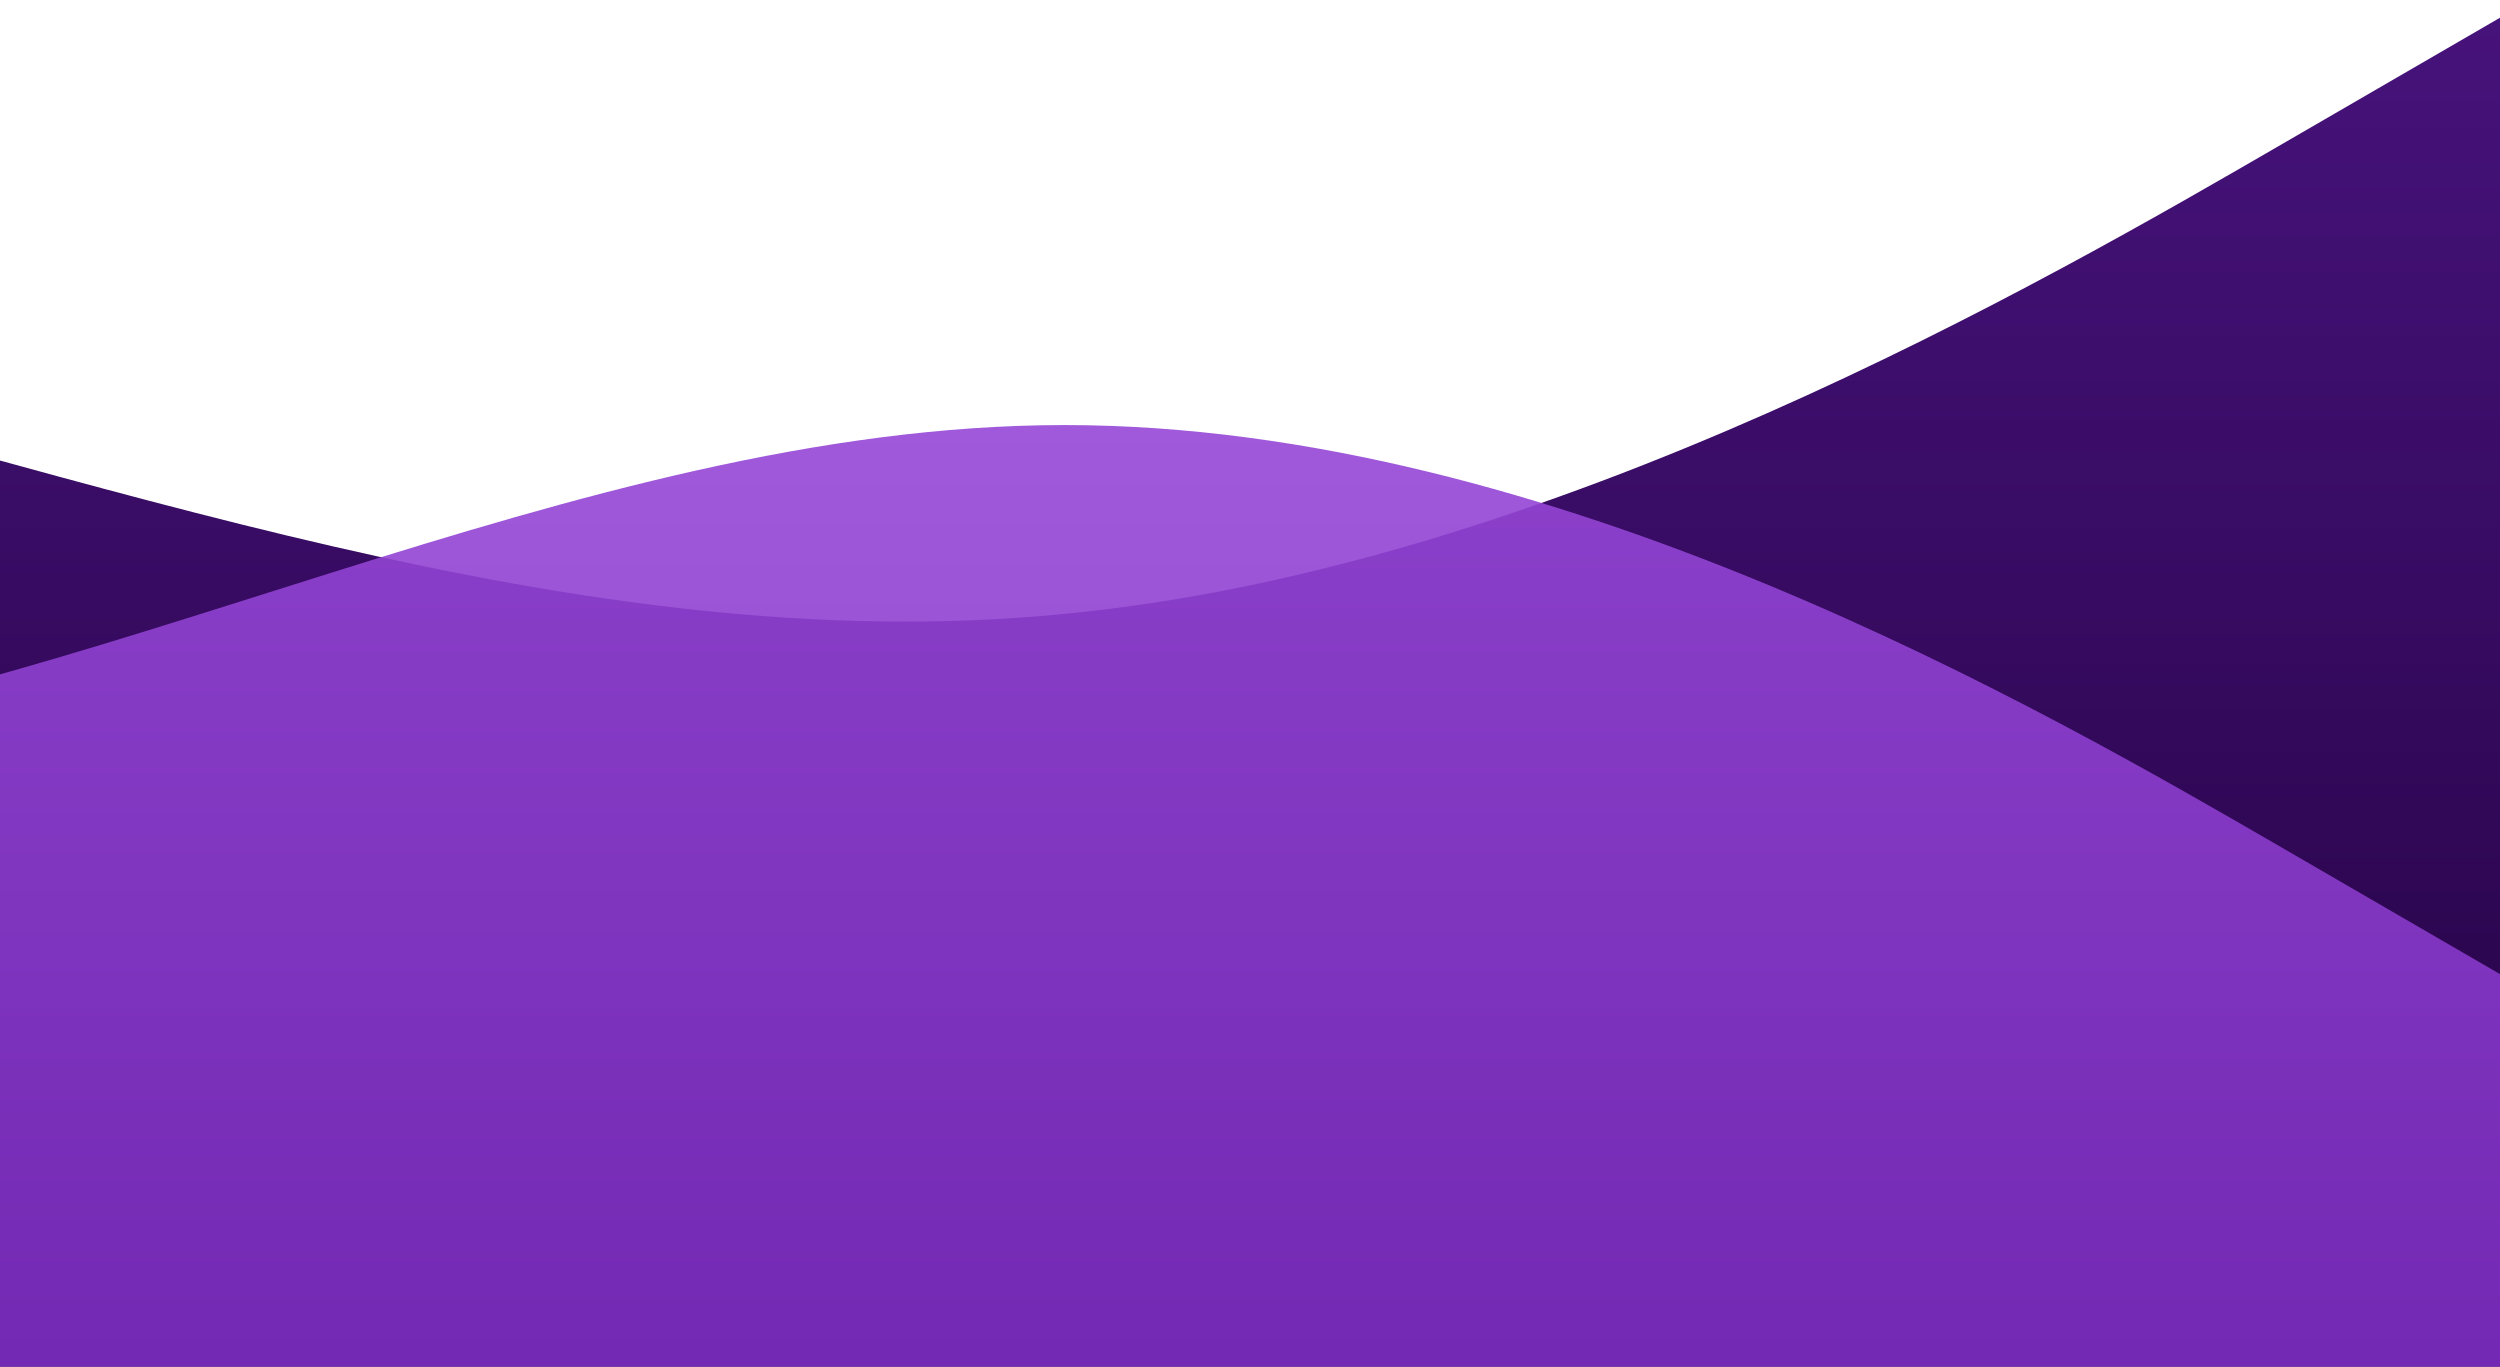 <svg width="375" height="205" viewBox="0 0 375 205" fill="none" xmlns="http://www.w3.org/2000/svg">
<g clip-path="url(#clip0)">
<path d="M379.581 0L342.932 21.253C306.283 42.507 232.985 85.013 159.686 92.083C86.388 99.327 13.089 70.7 -60.209 53.133C-133.508 35.567 -206.806 28.193 -280.105 35.437C-353.403 42.507 -426.702 63.76 -500 67.317C-573.298 70.7 -646.597 56.82 -719.895 74.387C-793.194 91.953 -866.492 141.834 -939.791 162.957C-1013.09 184.34 -1086.39 176.967 -1159.69 177.097C-1232.98 176.967 -1306.28 184.34 -1379.58 166.47C-1452.88 148.773 -1526.18 106.267 -1599.48 95.64C-1672.78 85.013 -1746.07 106.267 -1819.37 123.963C-1892.67 141.834 -1965.97 155.713 -2039.27 145.217C-2112.57 134.46 -2185.86 99.327 -2259.16 99.197C-2332.46 99.327 -2405.76 134.46 -2479.06 141.703C-2552.36 148.773 -2625.66 127.52 -2698.95 113.337C-2772.25 99.327 -2845.55 91.953 -2918.85 95.64C-2992.15 99.327 -3065.45 113.207 -3138.74 106.267C-3212.04 99.327 -3285.34 70.7 -3358.64 67.317C-3431.94 63.76 -3505.24 85.013 -3578.54 88.57C-3651.83 91.953 -3725.13 78.073 -3798.43 74.387C-3871.73 70.7 -3945.03 78.073 -4018.33 99.197C-4091.62 120.58 -4164.92 155.713 -4238.22 141.703C-4311.52 127.52 -4384.82 63.76 -4458.12 35.437C-4531.42 6.94 -4604.71 14.313 -4678.01 14.183C-4751.31 14.313 -4824.61 6.94 -4861.26 3.557L-4897.91 0V212.534H-4861.26C-4824.61 212.534 -4751.31 212.534 -4678.01 212.534C-4604.71 212.534 -4531.42 212.534 -4458.12 212.534C-4384.82 212.534 -4311.52 212.534 -4238.22 212.534C-4164.92 212.534 -4091.62 212.534 -4018.33 212.534C-3945.03 212.534 -3871.73 212.534 -3798.43 212.534C-3725.13 212.534 -3651.83 212.534 -3578.54 212.534C-3505.24 212.534 -3431.94 212.534 -3358.64 212.534C-3285.34 212.534 -3212.04 212.534 -3138.74 212.534C-3065.45 212.534 -2992.15 212.534 -2918.85 212.534C-2845.55 212.534 -2772.25 212.534 -2698.95 212.534C-2625.66 212.534 -2552.36 212.534 -2479.06 212.534C-2405.76 212.534 -2332.46 212.534 -2259.16 212.534C-2185.86 212.534 -2112.57 212.534 -2039.27 212.534C-1965.97 212.534 -1892.67 212.534 -1819.37 212.534C-1746.07 212.534 -1672.78 212.534 -1599.48 212.534C-1526.18 212.534 -1452.88 212.534 -1379.58 212.534C-1306.28 212.534 -1232.98 212.534 -1159.69 212.534C-1086.39 212.534 -1013.09 212.534 -939.791 212.534C-866.492 212.534 -793.194 212.534 -719.895 212.534C-646.597 212.534 -573.298 212.534 -500 212.534C-426.702 212.534 -353.403 212.534 -280.105 212.534C-206.806 212.534 -133.508 212.534 -60.209 212.534C13.089 212.534 86.388 212.534 159.686 212.534C232.985 212.534 306.283 212.534 342.932 212.534H379.581V0Z" fill="url(#paint0_linear)"/>
<path opacity="0.9" d="M379.581 148.773L342.932 127.52C306.283 106.267 232.985 63.76 159.686 63.76C86.388 63.76 13.089 106.267 -60.209 113.337C-133.508 120.58 -206.806 91.953 -280.105 88.57C-353.403 85.013 -426.702 106.267 -500 127.52C-573.298 148.773 -646.597 170.027 -719.895 162.957C-793.194 155.713 -866.492 120.58 -939.791 109.823C-1013.09 99.327 -1086.39 113.207 -1159.69 120.45C-1232.98 127.52 -1306.28 127.52 -1379.58 138.147C-1452.88 148.773 -1526.18 170.027 -1599.48 152.33C-1672.78 134.46 -1746.07 78.073 -1819.37 49.577C-1892.67 21.253 -1965.97 21.253 -2039.27 31.88C-2112.57 42.507 -2185.86 63.76 -2259.16 67.317C-2332.46 70.7 -2405.76 56.82 -2479.06 56.69C-2552.36 56.82 -2625.66 70.7 -2698.95 70.83C-2772.25 70.7 -2845.55 56.82 -2918.85 53.133C-2992.15 49.447 -3065.45 56.82 -3138.74 81.457C-3212.04 106.267 -3285.34 148.773 -3358.64 148.773C-3431.94 148.773 -3505.24 106.267 -3578.54 81.457C-3651.83 56.82 -3725.13 49.447 -3798.43 49.577C-3871.73 49.447 -3945.03 56.82 -4018.33 67.317C-4091.62 78.073 -4164.92 91.953 -4238.22 109.823C-4311.52 127.52 -4384.82 148.773 -4458.12 152.33C-4531.42 155.713 -4604.71 141.834 -4678.01 123.963C-4751.31 106.267 -4824.61 85.013 -4861.26 74.387L-4897.91 63.76V212.533H-4861.26C-4824.61 212.533 -4751.31 212.533 -4678.01 212.533C-4604.71 212.533 -4531.42 212.533 -4458.12 212.533C-4384.82 212.533 -4311.52 212.533 -4238.22 212.533C-4164.92 212.533 -4091.62 212.533 -4018.33 212.533C-3945.03 212.533 -3871.73 212.533 -3798.43 212.533C-3725.13 212.533 -3651.83 212.533 -3578.54 212.533C-3505.24 212.533 -3431.94 212.533 -3358.64 212.533C-3285.34 212.533 -3212.04 212.533 -3138.74 212.533C-3065.45 212.533 -2992.15 212.533 -2918.85 212.533C-2845.55 212.533 -2772.25 212.533 -2698.95 212.533C-2625.66 212.533 -2552.36 212.533 -2479.06 212.533C-2405.76 212.533 -2332.46 212.533 -2259.16 212.533C-2185.86 212.533 -2112.57 212.533 -2039.27 212.533C-1965.97 212.533 -1892.67 212.533 -1819.37 212.533C-1746.07 212.533 -1672.78 212.533 -1599.48 212.533C-1526.18 212.533 -1452.88 212.533 -1379.58 212.533C-1306.28 212.533 -1232.98 212.533 -1159.69 212.533C-1086.39 212.533 -1013.09 212.533 -939.791 212.533C-866.492 212.533 -793.194 212.533 -719.895 212.533C-646.597 212.533 -573.298 212.533 -500 212.533C-426.702 212.533 -353.403 212.533 -280.105 212.533C-206.806 212.533 -133.508 212.533 -60.209 212.533C13.089 212.533 86.388 212.533 159.686 212.533C232.985 212.533 306.283 212.533 342.932 212.533H379.581V148.773Z" fill="url(#paint1_linear)"/>
</g>
<defs>
<linearGradient id="paint0_linear" x1="379.581" y1="212.534" x2="379.581" y2="0" gradientUnits="userSpaceOnUse">
<stop stop-color="#20003D"/>
<stop offset="1" stop-color="#47137C"/>
</linearGradient>
<linearGradient id="paint1_linear" x1="379.581" y1="212.533" x2="379.581" y2="25.34" gradientUnits="userSpaceOnUse">
<stop stop-color="#7B2CBF"/>
<stop offset="1" stop-color="#9D4EDD"/>
</linearGradient>
<clipPath id="clip0">
<rect width="879.581" height="212.534" fill="white" transform="matrix(-1 0 0 1 379.581 0)"/>
</clipPath>
</defs>
</svg>
